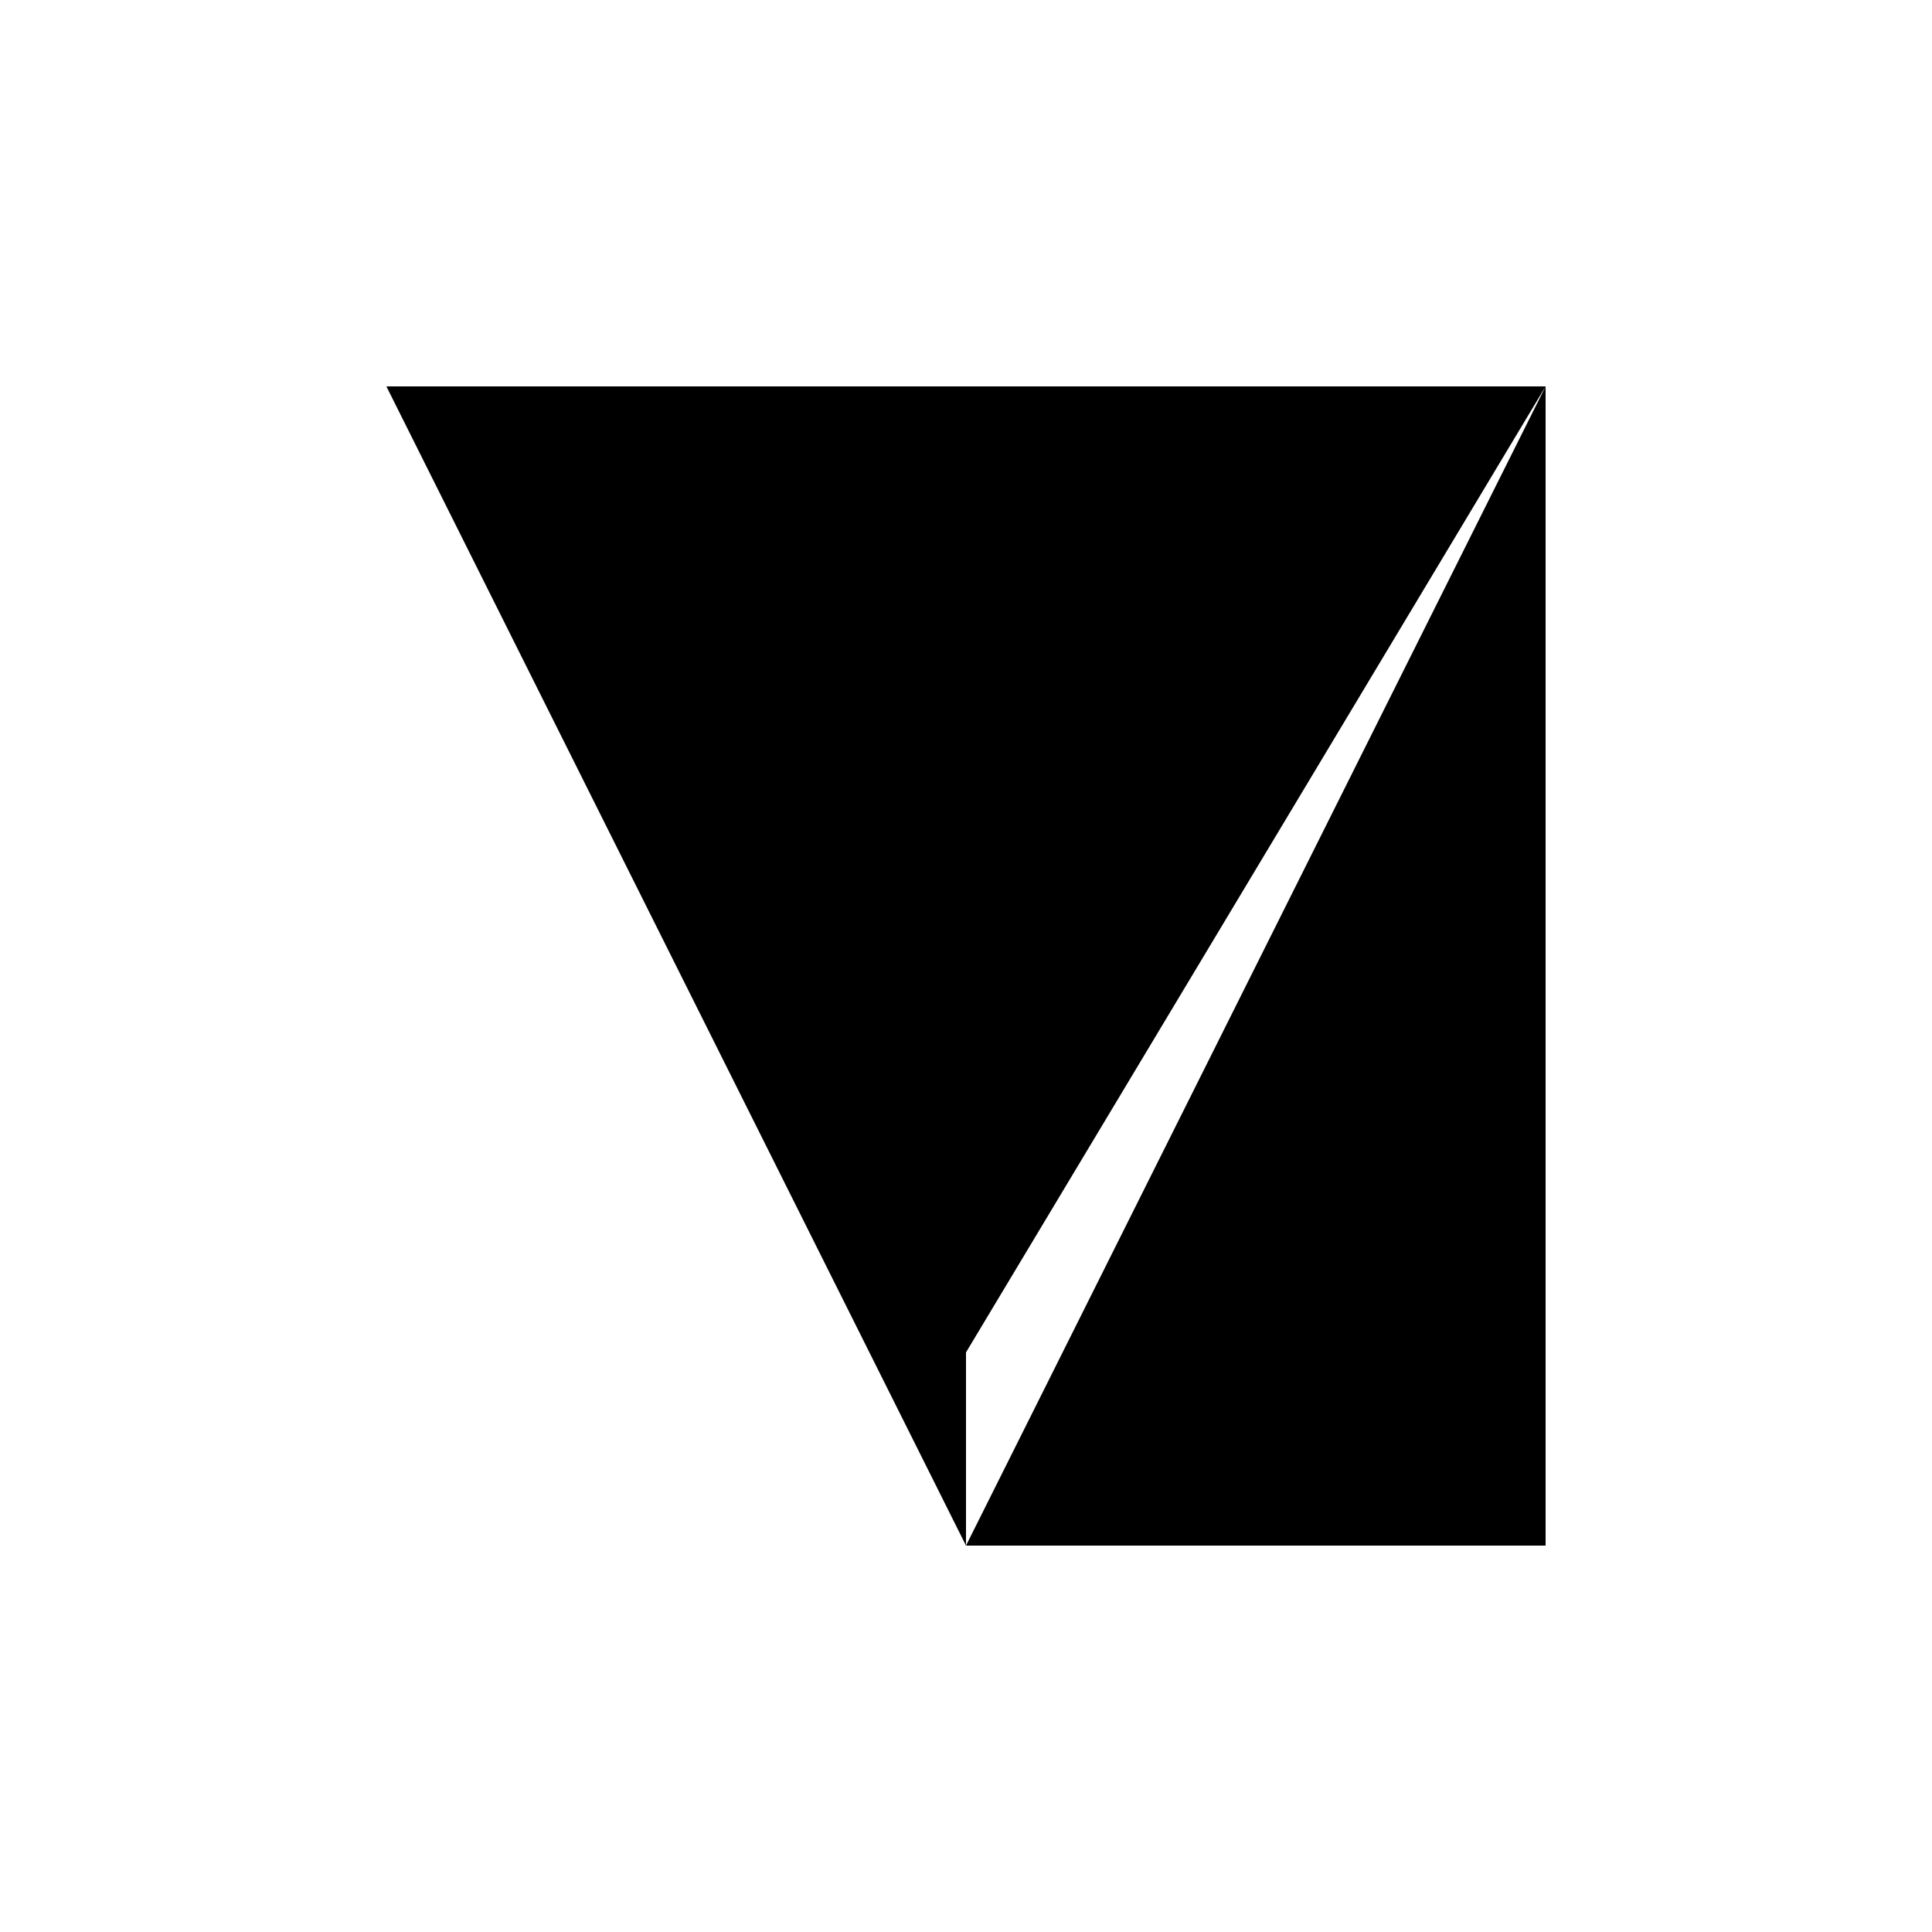 <svg xmlns="http://www.w3.org/2000/svg" viewBox="-100 -100 500 500"><path style="fill:#000000" d="M 0,0 150,0 300,0 150,300 300,300 300,0 150,250 150,300 0,0 L 50,50 150,50 250,50 150,200 150,250 50,50 L 100,100 150,100 200,100 100,100 M 150,0 150,50 150,100 150,200"/></svg>
